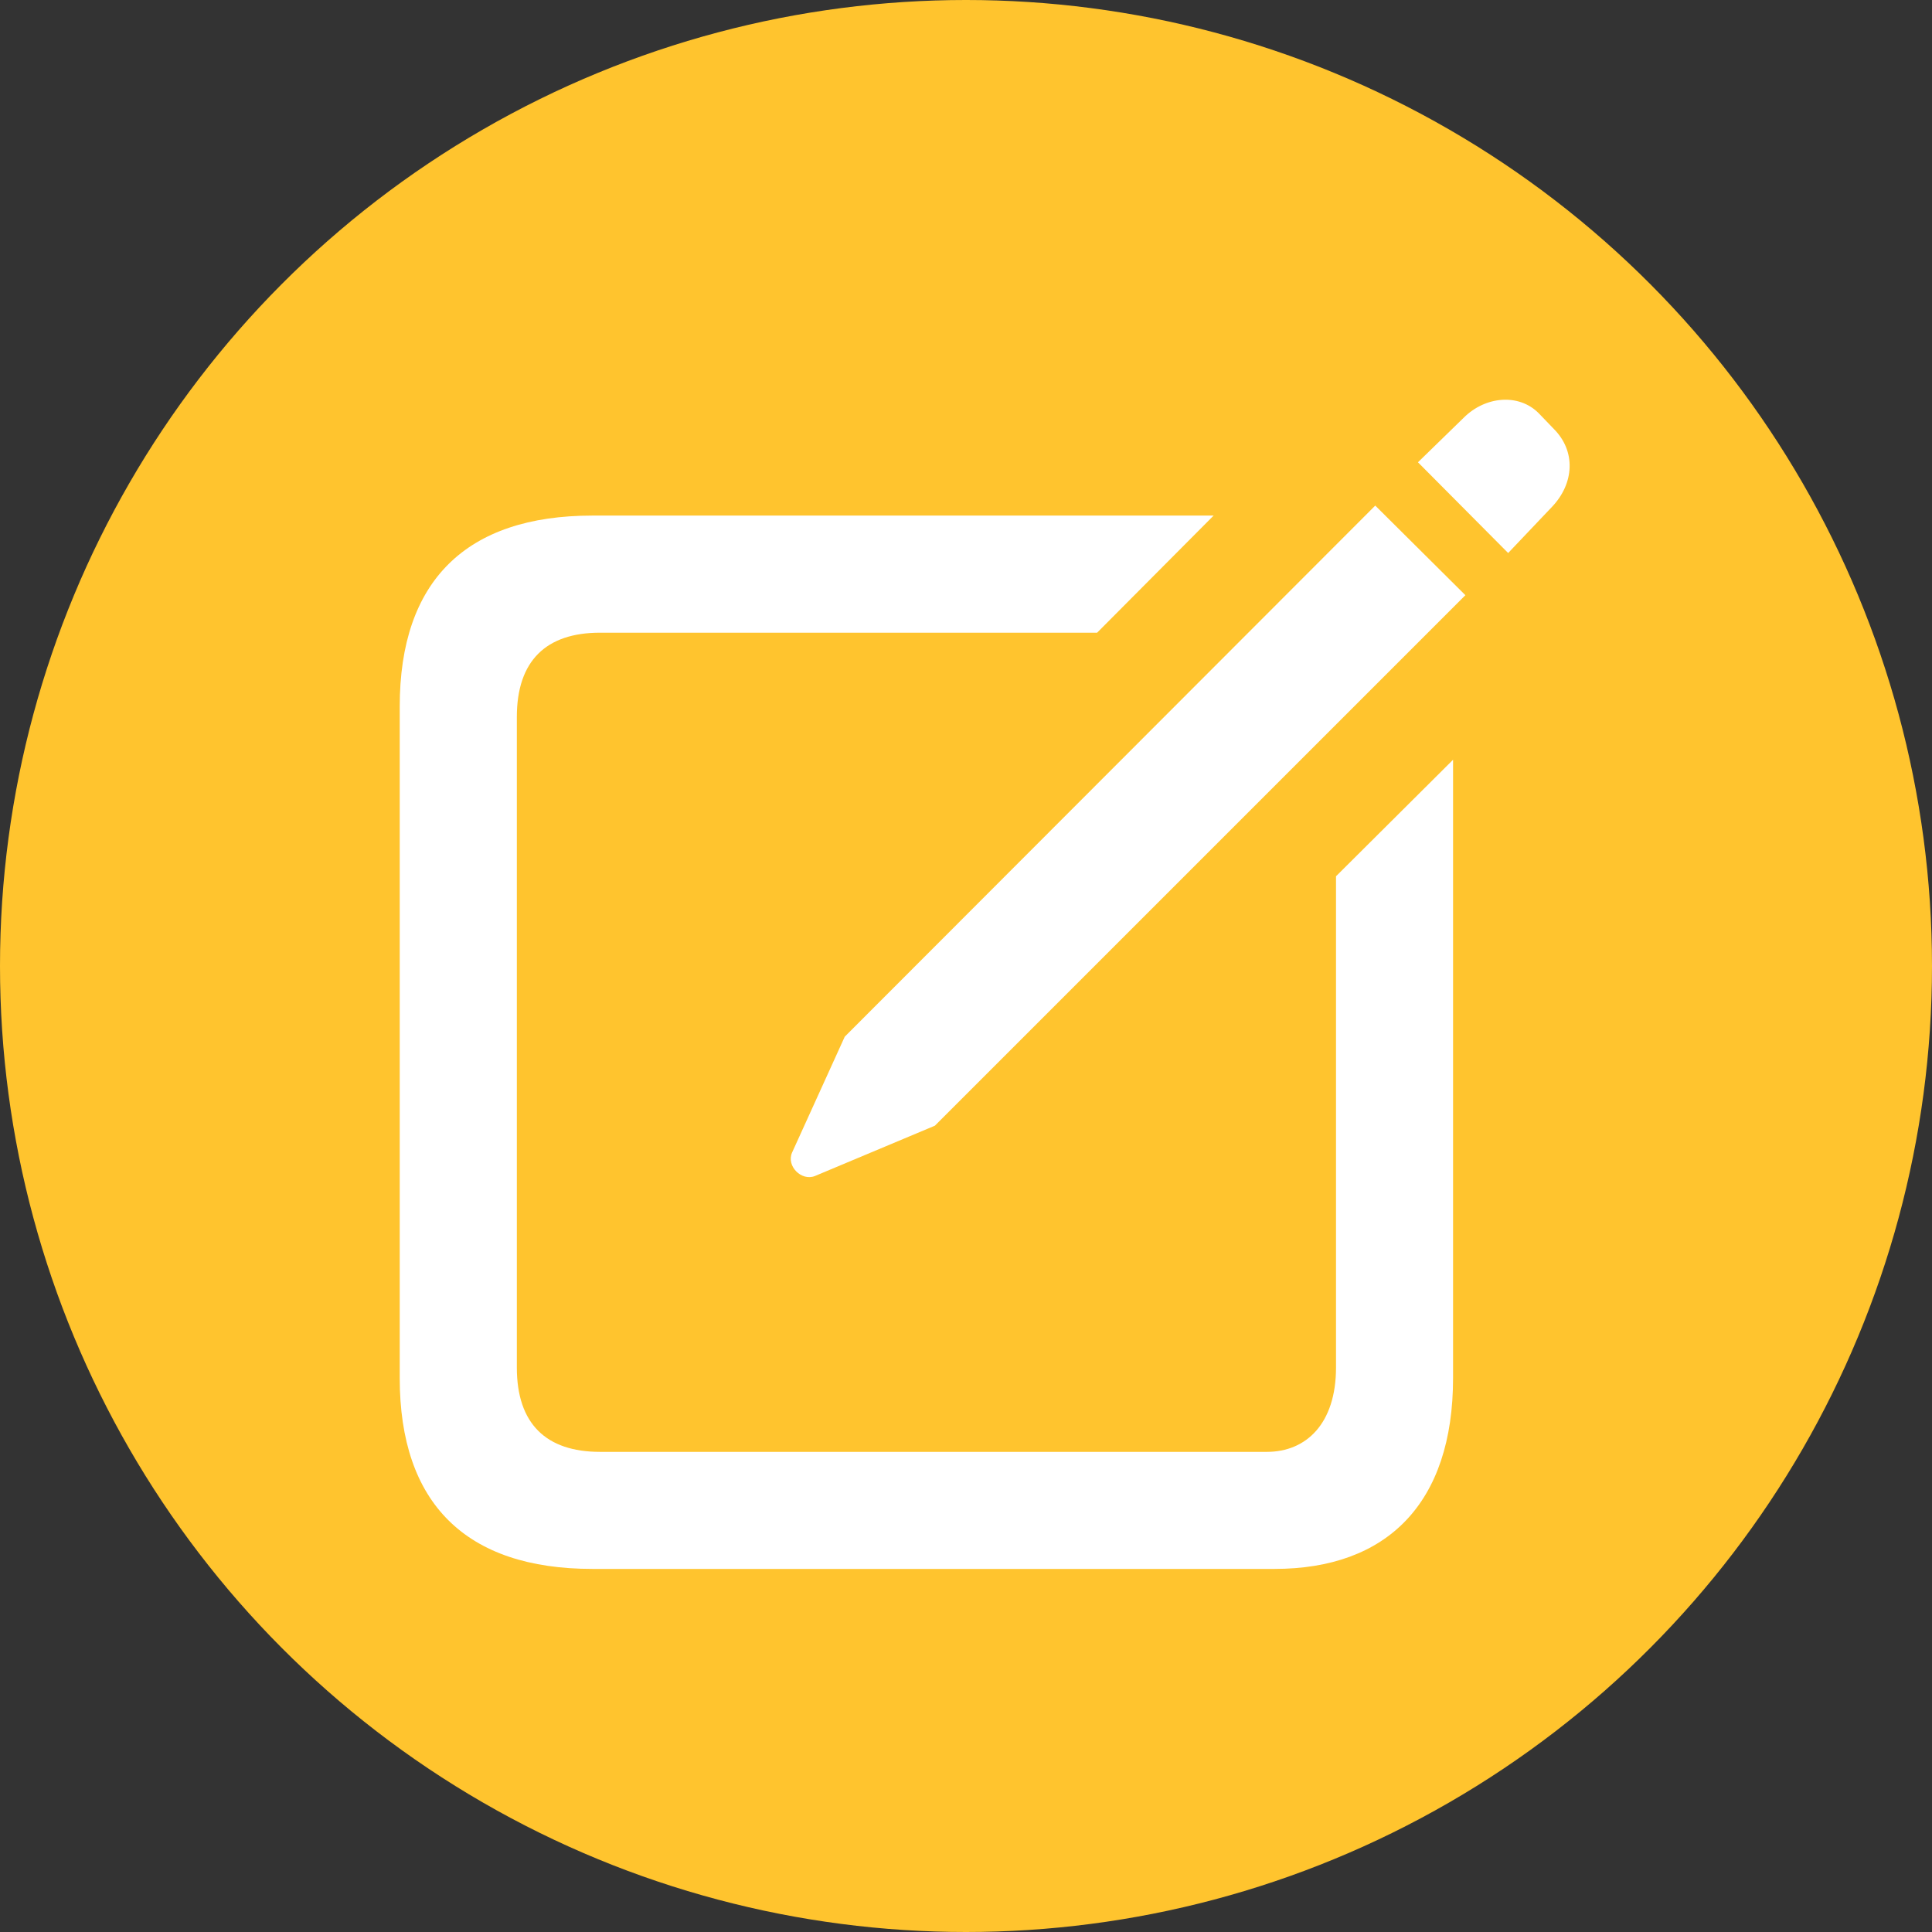 <svg width="29" height="29" viewBox="0 0 29 29" fill="none" xmlns="http://www.w3.org/2000/svg">
<rect x="0" y="0" width="29" height="29" fill="#333333" stroke="none"/>
<circle cx="14.5" cy="14.5" r="14.5" fill="#FFC42E"/>
<path d="M22.638 8.301L23.297 7.607C23.631 7.255 23.657 6.772 23.323 6.438L23.095 6.201C22.796 5.902 22.295 5.946 21.97 6.271L21.284 6.939L22.638 8.301ZM12.231 17.653L14.033 16.897L21.996 8.934L20.643 7.589L12.68 15.561L11.889 17.301C11.801 17.503 12.029 17.732 12.231 17.653ZM8.892 23.55H19.131C20.818 23.55 21.811 22.566 21.811 20.685V11.404L20.054 13.153V20.527C20.054 21.371 19.605 21.793 19.017 21.793H9.006C8.197 21.793 7.758 21.371 7.758 20.527V10.762C7.758 9.919 8.197 9.497 9.006 9.497H16.468L18.217 7.739H8.892C6.993 7.739 6 8.723 6 10.604V20.685C6 22.566 6.993 23.55 8.892 23.55Z" fill="white"/>
</svg>
